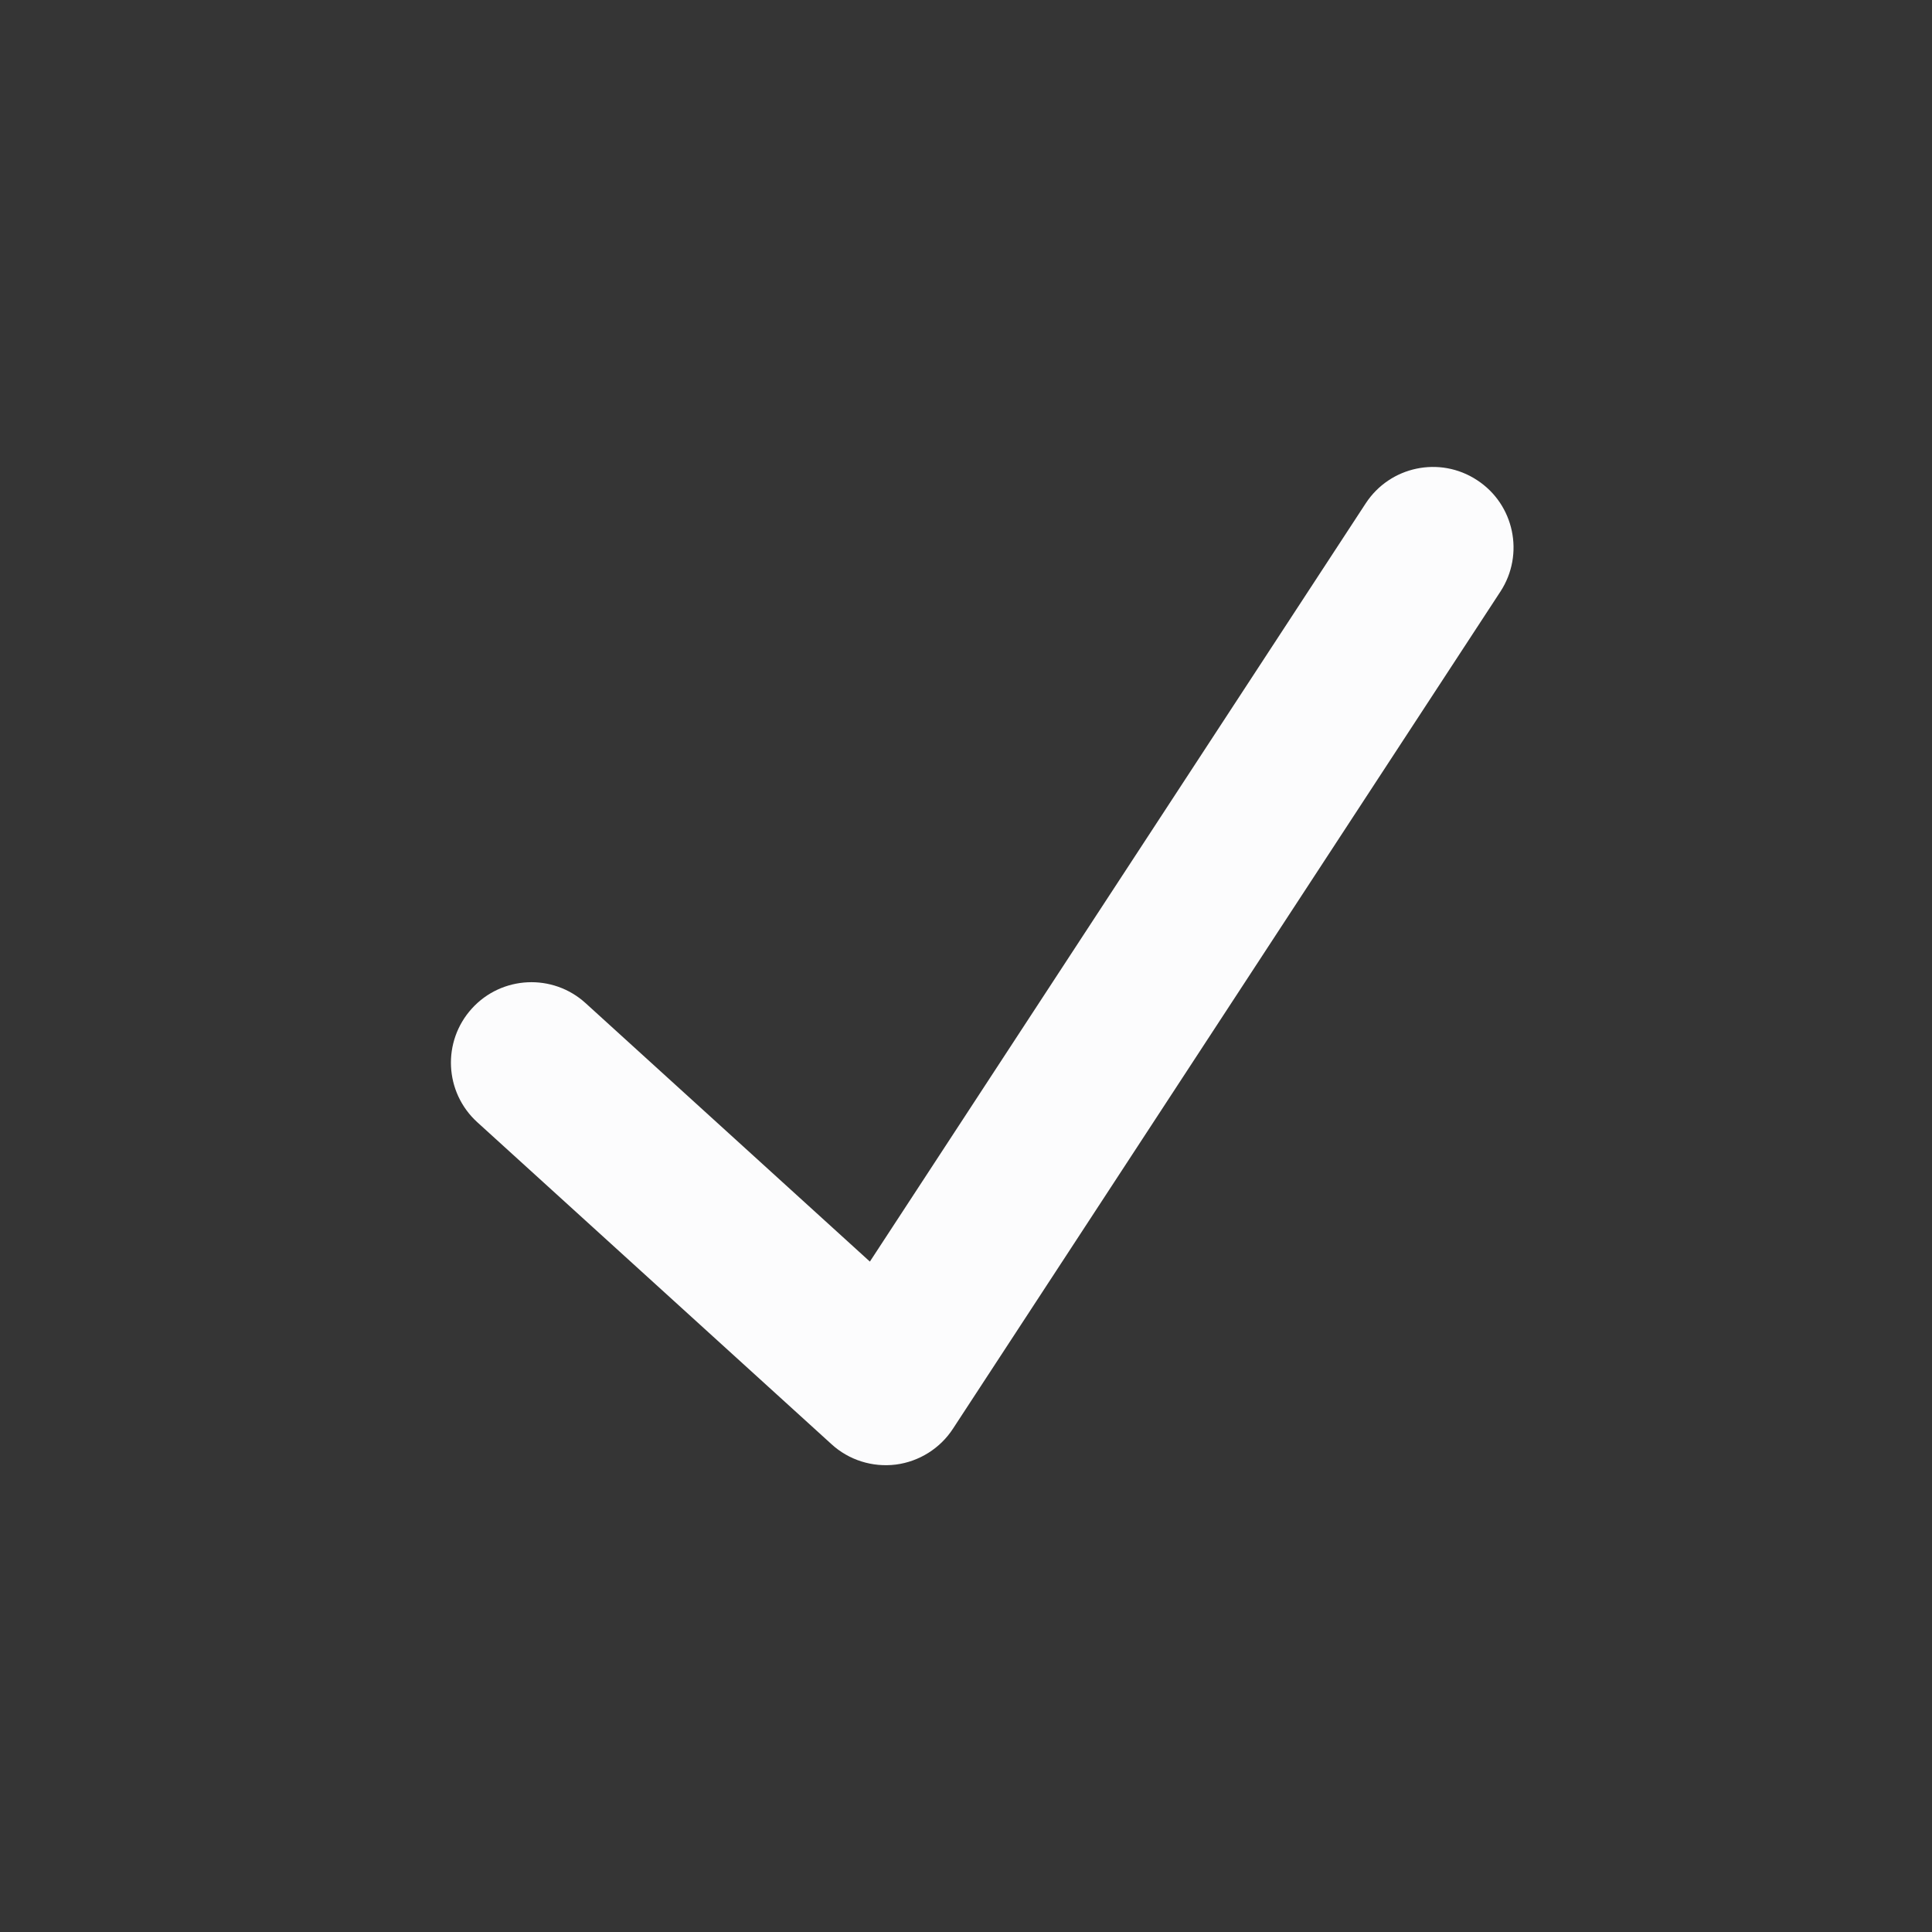 <svg width="16" height="16" viewBox="0 0 16 16" fill="none" xmlns="http://www.w3.org/2000/svg">
<rect x="0" y="0" width="16" height="16" fill="#333333" stroke="none"/>
<rect width="16" height="16" fill="white" fill-opacity="0.01"/>
<path fill-rule="evenodd" clip-rule="evenodd" d="M12.232 3.976C12.541 4.177 12.627 4.591 12.426 4.899L7.892 11.832C7.786 11.995 7.612 12.104 7.419 12.129C7.225 12.153 7.03 12.092 6.886 11.96L3.953 9.294C3.68 9.046 3.66 8.625 3.908 8.352C4.155 8.08 4.577 8.06 4.849 8.307L7.204 10.448L11.31 4.169C11.511 3.861 11.924 3.774 12.232 3.976Z" fill="#FCFCFD"/>
</svg>
